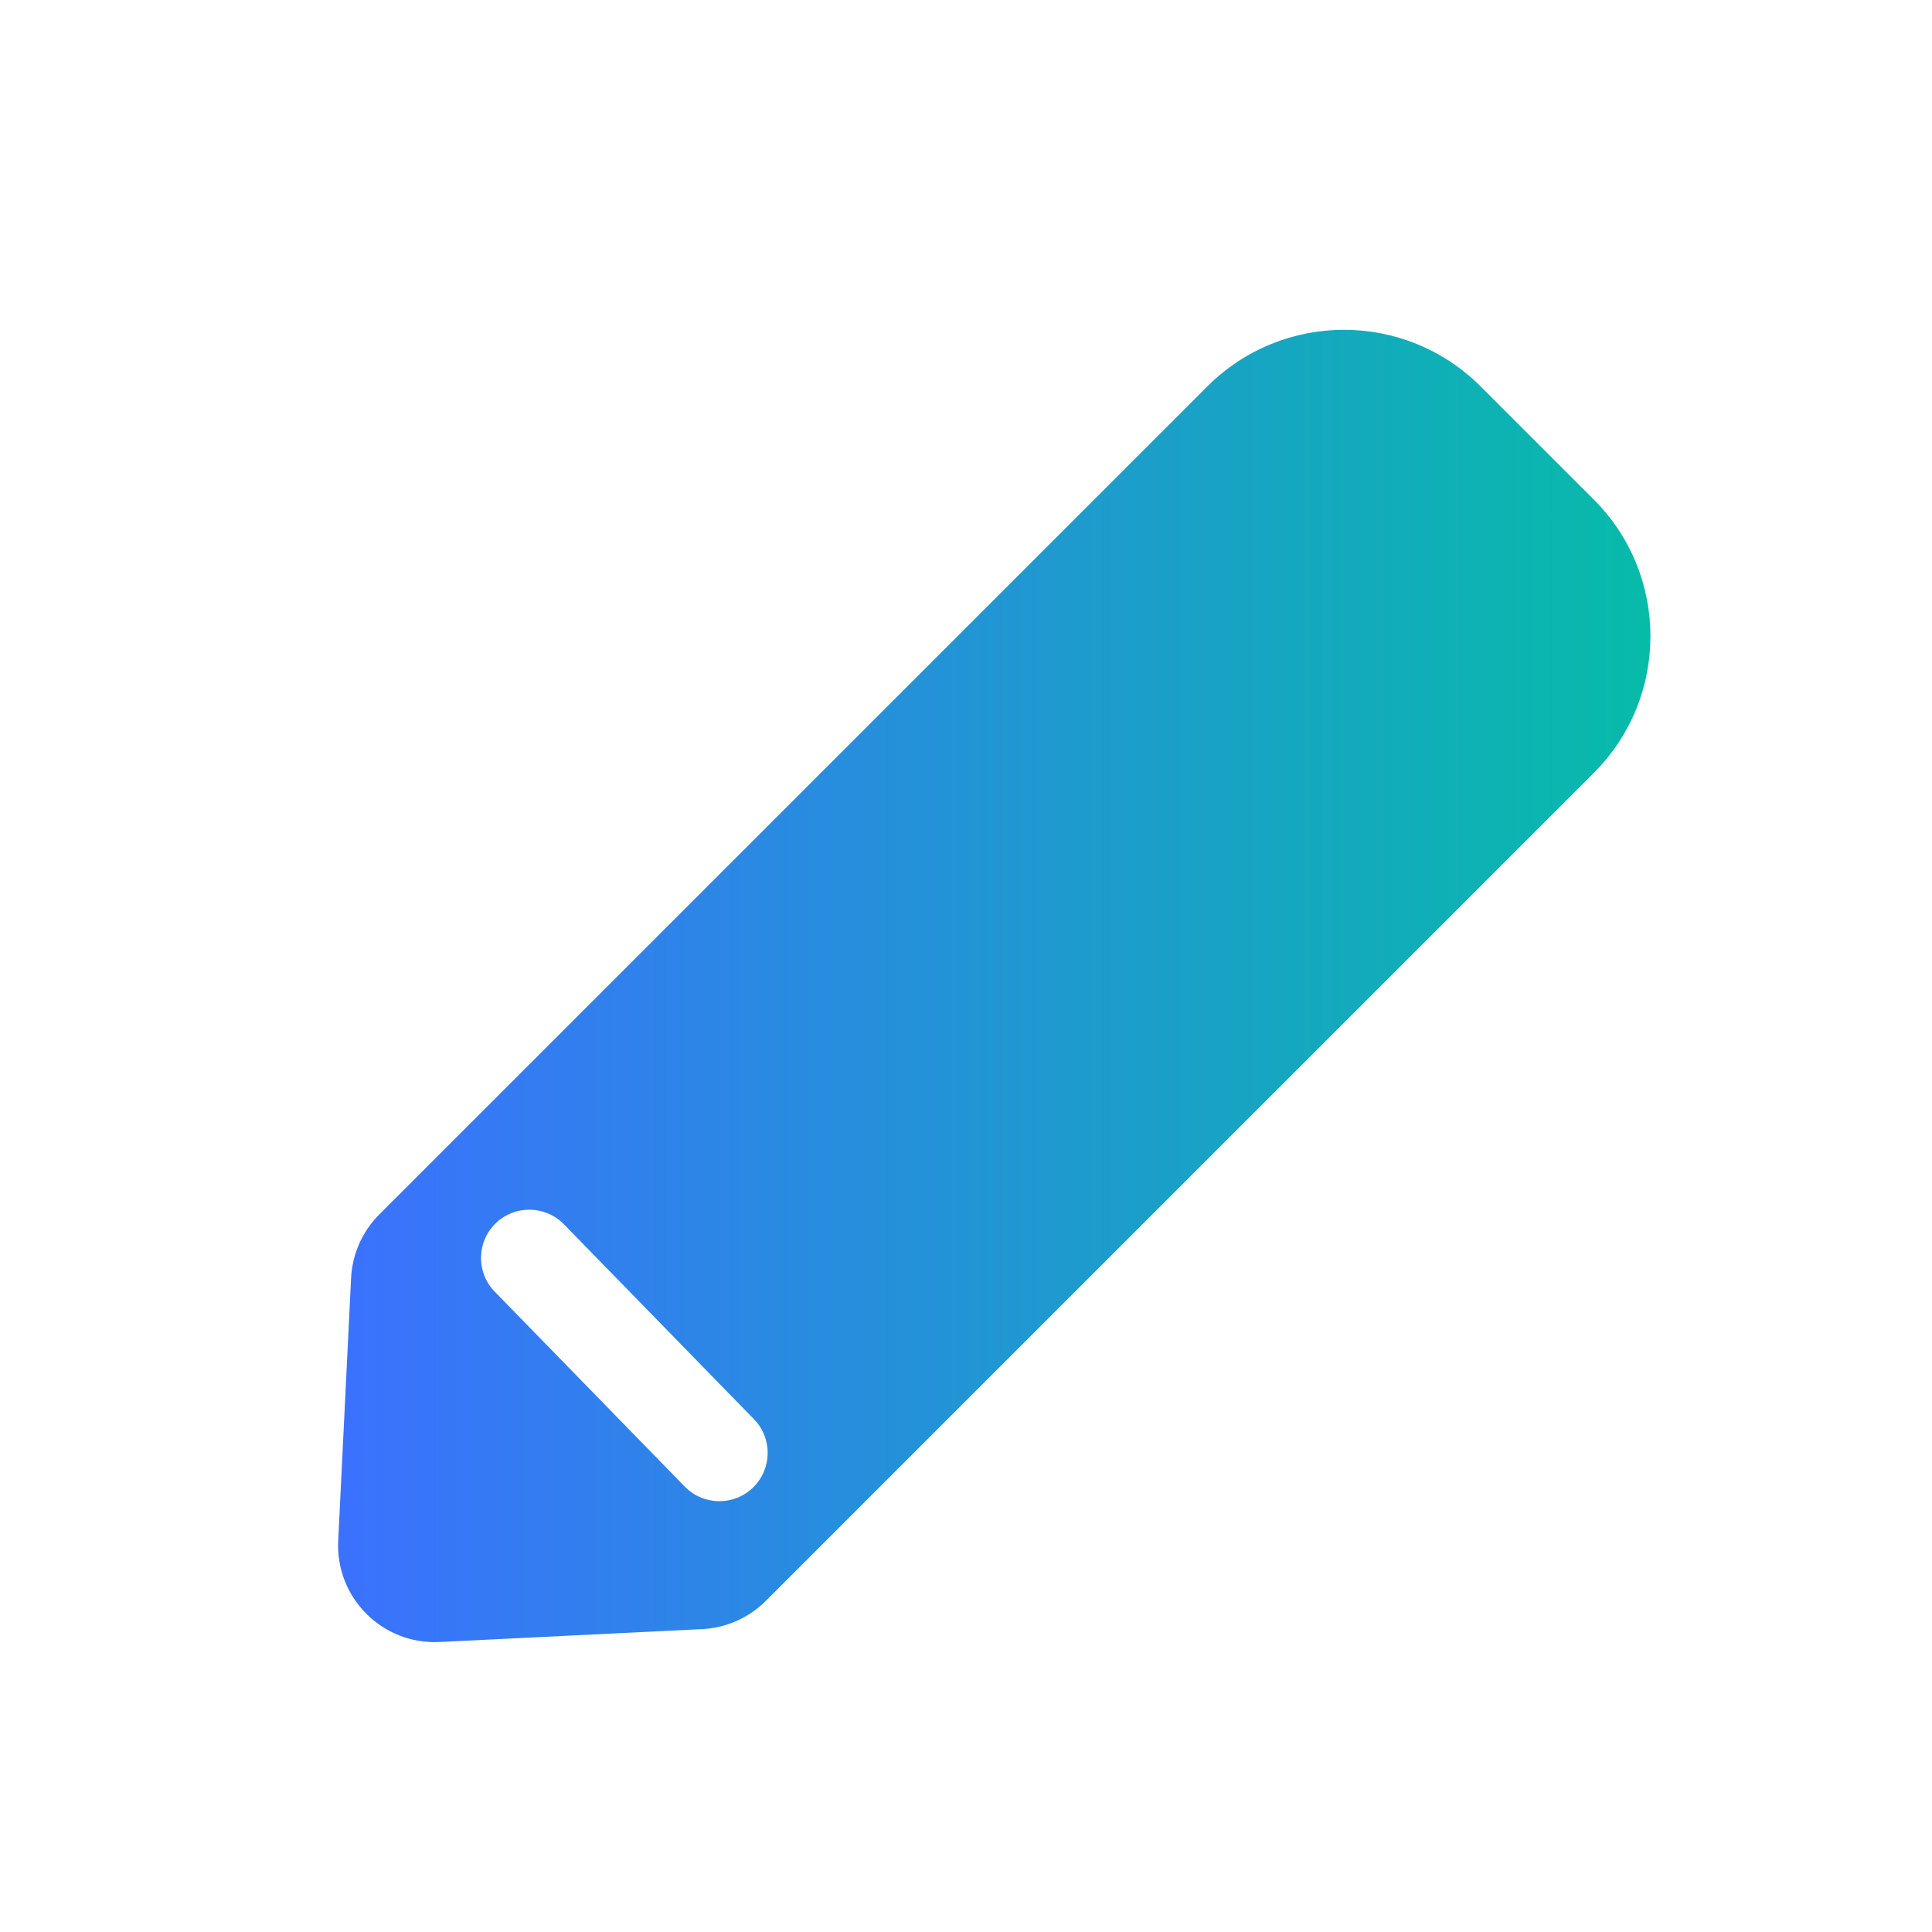 <svg width="40" height="40" viewBox="0 0 40 40" fill="none" xmlns="http://www.w3.org/2000/svg">
<path fill-rule="evenodd" clip-rule="evenodd" d="M30.654 8C29.092 6.438 26.559 6.438 24.997 8L7.852 25.145C7.501 25.496 7.293 25.965 7.269 26.461L7.002 31.9C6.945 33.081 7.918 34.054 9.098 33.996L14.537 33.729C15.033 33.705 15.502 33.497 15.854 33.146L32.999 16.001C34.561 14.439 34.561 11.906 32.999 10.344L30.654 8ZM11.675 25.347C11.289 24.952 10.656 24.944 10.261 25.329C9.865 25.715 9.857 26.348 10.243 26.743L14.178 30.779C14.563 31.174 15.196 31.182 15.592 30.797C15.987 30.411 15.995 29.778 15.61 29.383L11.675 25.347Z" fill="url(#paint0_linear_4581_5631)"/>
<defs>
<linearGradient id="paint0_linear_4581_5631" x1="7" y1="20.413" x2="34.17" y2="20.413" gradientUnits="userSpaceOnUse">
<stop stop-color="#3B71FE"/>
<stop offset="1" stop-color="#07BBA9"/>
</linearGradient>
</defs>
</svg>

